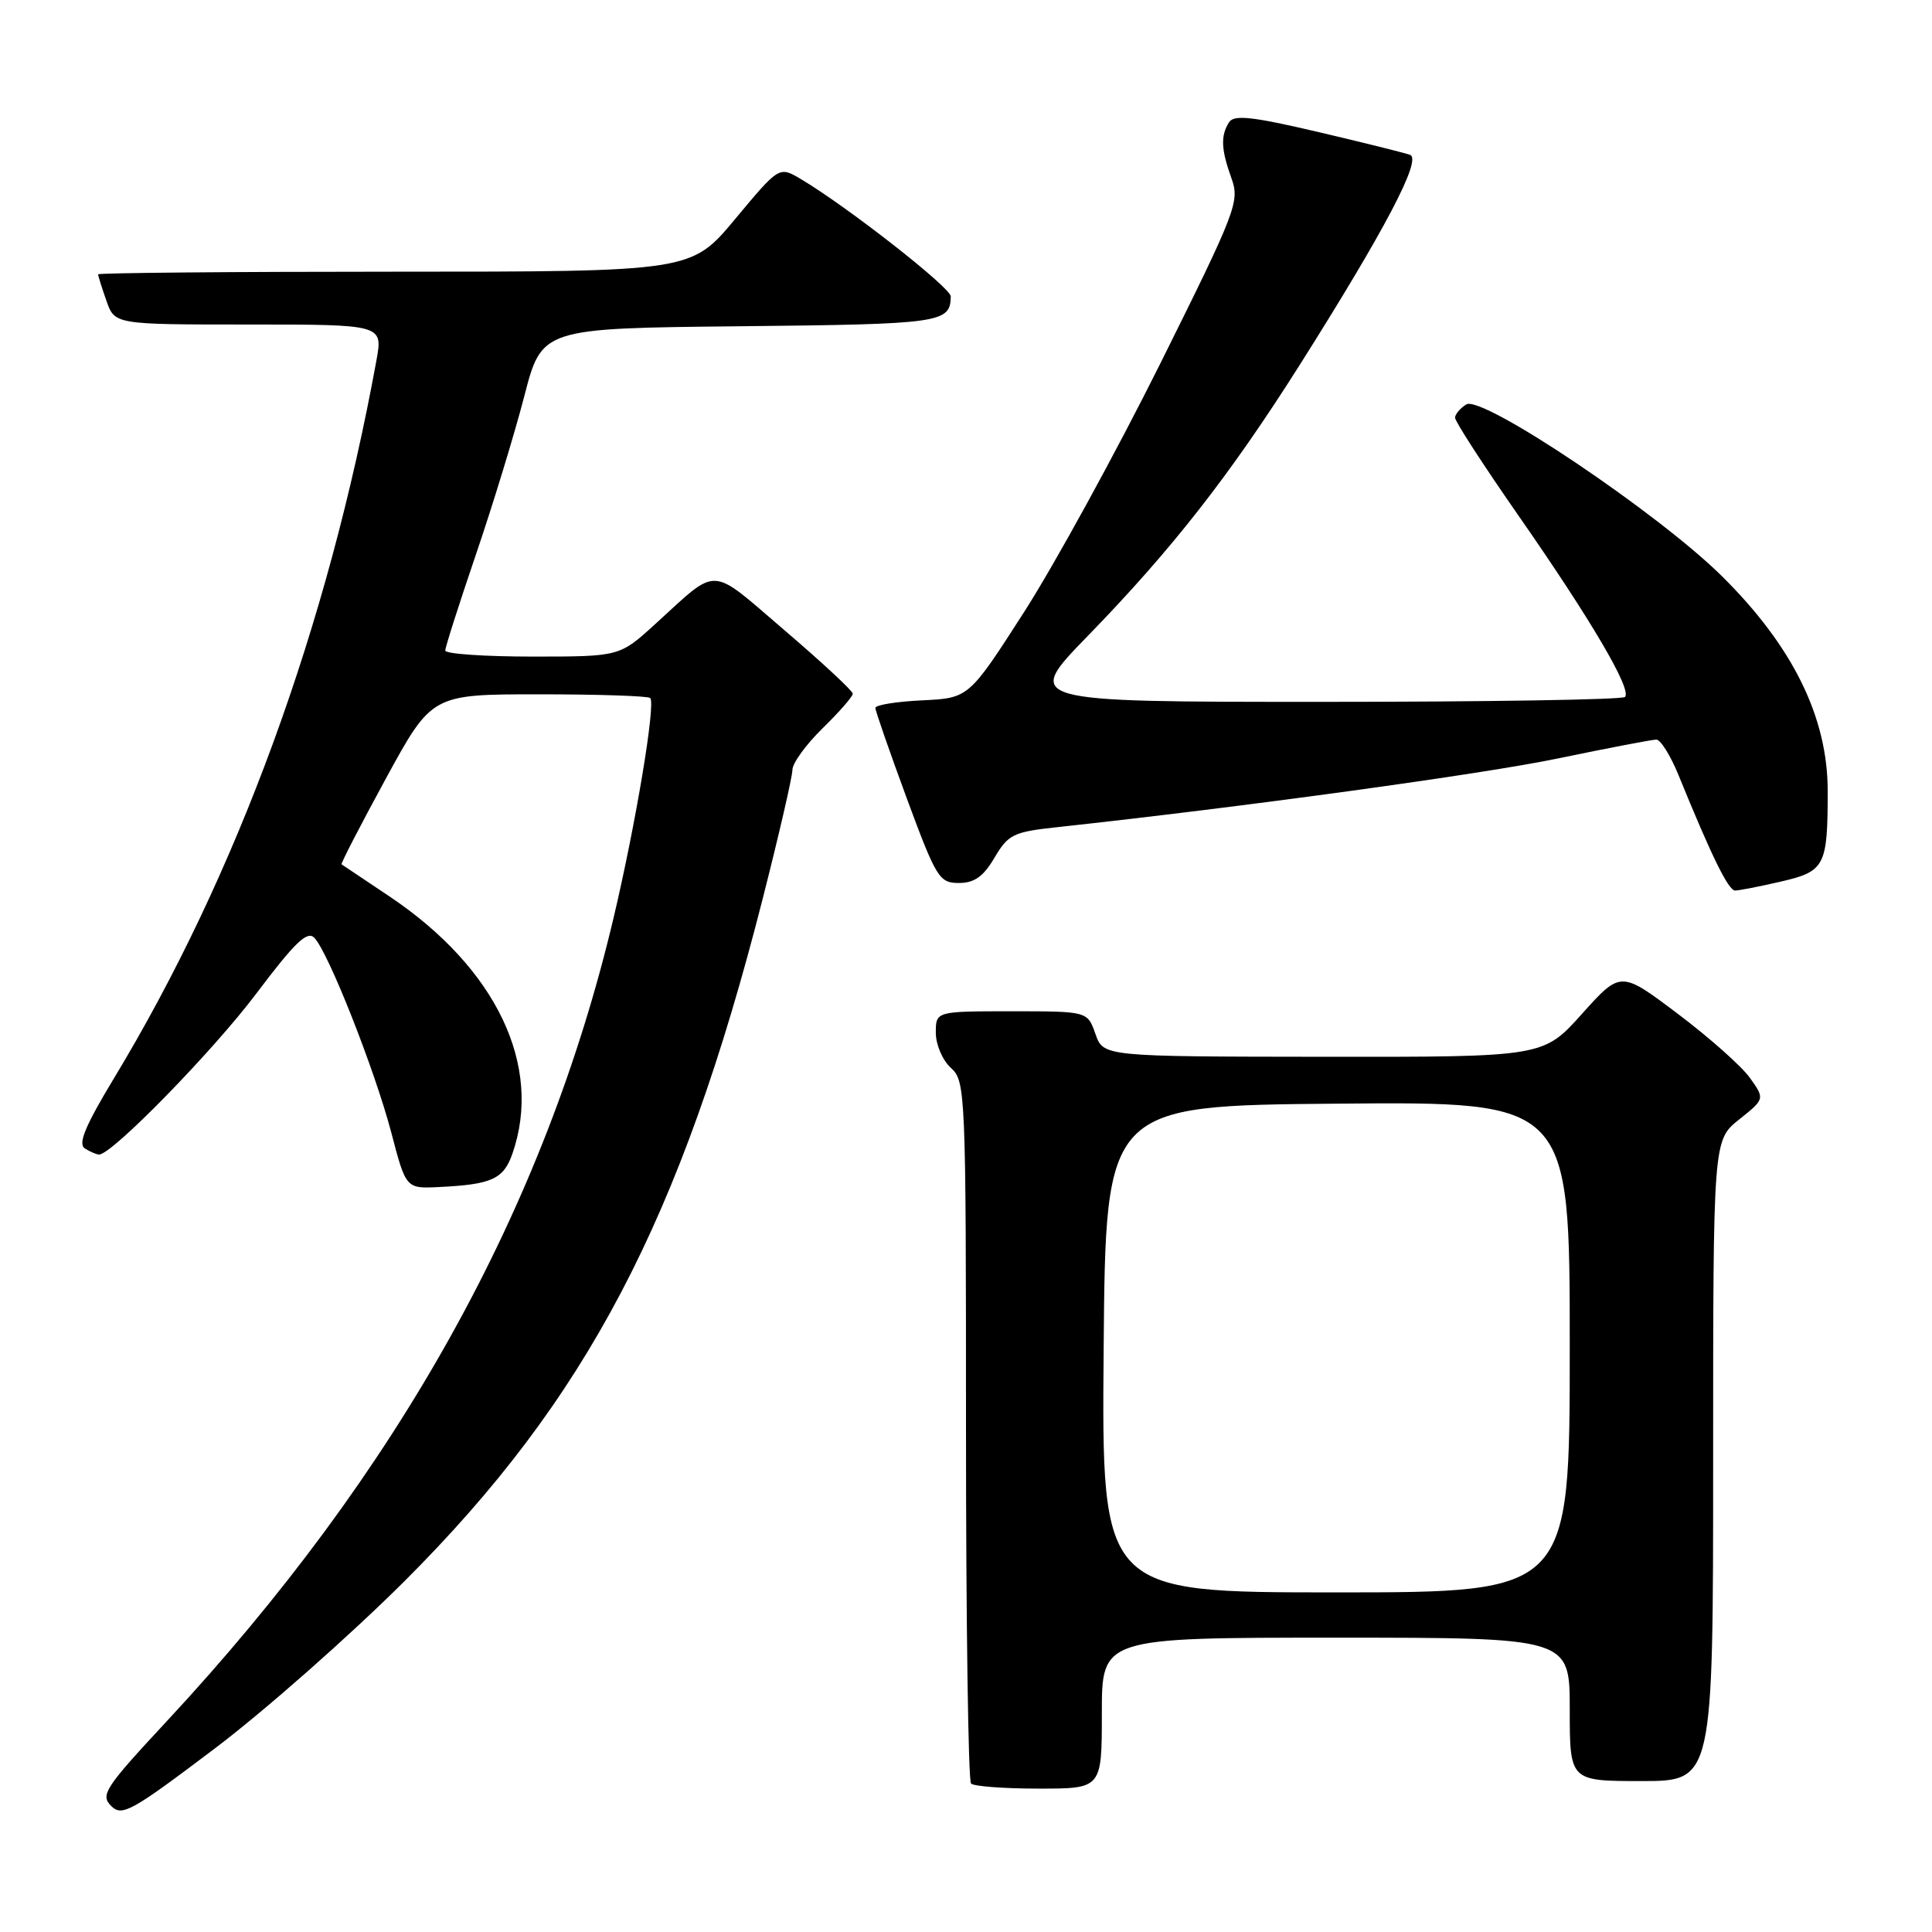<?xml version="1.0" encoding="UTF-8" standalone="no"?>
<!DOCTYPE svg PUBLIC "-//W3C//DTD SVG 1.1//EN" "http://www.w3.org/Graphics/SVG/1.1/DTD/svg11.dtd" >
<svg xmlns="http://www.w3.org/2000/svg" xmlns:xlink="http://www.w3.org/1999/xlink" version="1.1" viewBox="0 0 256 256">
 <g >
 <path fill="currentColor"
d=" M 53.57 209.54 C 77.73 185.43 90.24 161.60 101.07 119.05 C 103.23 110.56 105.00 102.89 105.00 102.01 C 105.00 101.13 106.80 98.65 109.00 96.50 C 111.20 94.35 113.00 92.29 113.00 91.92 C 113.00 91.55 108.94 87.78 103.97 83.53 C 93.86 74.88 95.34 74.95 86.79 82.72 C 82.09 87.00 82.09 87.00 70.54 87.00 C 64.19 87.00 59.00 86.64 59.00 86.20 C 59.00 85.76 60.83 80.03 63.07 73.45 C 65.31 66.88 68.19 57.45 69.47 52.50 C 71.80 43.50 71.80 43.50 98.10 43.23 C 124.69 42.96 125.94 42.79 125.98 39.28 C 126.00 38.12 112.16 27.30 106.07 23.70 C 103.24 22.03 103.24 22.03 97.42 29.01 C 91.60 36.00 91.60 36.00 52.30 36.00 C 30.68 36.00 13.00 36.16 13.00 36.35 C 13.00 36.54 13.49 38.12 14.10 39.85 C 15.20 43.00 15.20 43.00 32.97 43.00 C 50.74 43.00 50.74 43.00 49.88 47.75 C 43.44 83.04 31.41 115.92 15.07 142.93 C 11.29 149.19 10.30 151.57 11.24 152.17 C 11.93 152.61 12.78 152.98 13.13 152.98 C 14.80 153.03 28.23 139.27 33.98 131.63 C 39.07 124.87 40.71 123.29 41.65 124.26 C 43.51 126.18 49.65 141.75 51.84 150.04 C 53.79 157.50 53.79 157.50 58.15 157.29 C 65.16 156.95 66.72 156.25 67.90 152.86 C 71.95 141.23 65.76 128.27 51.62 118.79 C 48.25 116.54 45.39 114.62 45.26 114.53 C 45.13 114.44 47.77 109.33 51.12 103.18 C 57.22 92.00 57.22 92.00 71.44 92.00 C 79.27 92.00 85.89 92.22 86.16 92.49 C 86.90 93.24 84.27 109.04 81.33 121.50 C 72.20 160.16 52.78 195.08 22.07 228.10 C 13.91 236.87 13.27 237.84 14.72 239.29 C 16.16 240.74 17.36 240.07 28.40 231.73 C 35.06 226.70 46.38 216.71 53.57 209.54 Z  M 146.00 227.00 C 146.00 217.00 146.00 217.00 177.00 217.00 C 208.00 217.00 208.00 217.00 208.00 226.50 C 208.00 236.00 208.00 236.00 217.50 236.00 C 227.00 236.00 227.00 236.00 227.00 193.54 C 227.00 151.09 227.00 151.09 230.43 148.35 C 233.86 145.61 233.86 145.61 231.87 142.82 C 230.77 141.28 226.47 137.46 222.31 134.33 C 214.75 128.63 214.75 128.63 209.62 134.34 C 204.50 140.06 204.50 140.06 175.35 140.03 C 146.20 140.00 146.20 140.00 145.15 137.00 C 144.10 134.00 144.10 134.00 134.05 134.00 C 124.00 134.00 124.00 134.00 124.00 136.85 C 124.00 138.42 124.89 140.50 126.00 141.50 C 127.94 143.26 128.00 144.58 128.00 189.49 C 128.00 214.89 128.30 235.97 128.67 236.33 C 129.03 236.70 133.08 237.00 137.67 237.00 C 146.00 237.00 146.00 237.00 146.00 227.00 Z  M 235.91 116.83 C 241.82 115.47 242.18 114.79 242.18 104.81 C 242.18 95.04 237.56 85.66 228.20 76.38 C 219.75 68.00 196.36 52.28 194.28 53.59 C 193.49 54.09 192.82 54.88 192.80 55.34 C 192.77 55.80 196.56 61.65 201.22 68.34 C 210.87 82.20 216.27 91.40 215.32 92.35 C 214.96 92.71 196.89 93.00 175.15 93.00 C 135.64 93.00 135.64 93.00 144.15 84.25 C 155.28 72.81 163.00 62.93 172.21 48.37 C 183.54 30.44 188.44 21.10 186.84 20.52 C 186.10 20.25 180.59 18.88 174.58 17.47 C 165.87 15.43 163.50 15.18 162.85 16.21 C 161.72 17.99 161.80 19.81 163.17 23.61 C 164.29 26.70 163.84 27.87 153.74 48.18 C 147.90 59.90 139.81 74.67 135.76 81.00 C 128.38 92.50 128.38 92.50 122.19 92.80 C 118.79 92.96 116.00 93.41 115.99 93.80 C 115.99 94.18 117.86 99.56 120.14 105.75 C 124.06 116.35 124.46 117.00 127.05 117.00 C 129.11 117.00 130.30 116.16 131.78 113.64 C 133.61 110.55 134.27 110.23 140.13 109.60 C 164.71 106.93 196.39 102.59 206.48 100.49 C 213.07 99.12 218.92 98.00 219.48 98.00 C 220.04 98.01 221.37 100.14 222.43 102.75 C 226.79 113.45 229.02 118.00 229.91 118.00 C 230.43 118.00 233.13 117.47 235.91 116.83 Z  M 146.24 178.75 C 146.50 146.50 146.50 146.50 177.25 146.24 C 208.00 145.97 208.00 145.97 208.00 178.49 C 208.00 211.00 208.00 211.00 176.99 211.00 C 145.97 211.00 145.97 211.00 146.24 178.75 Z "/>
</g>
</svg>
